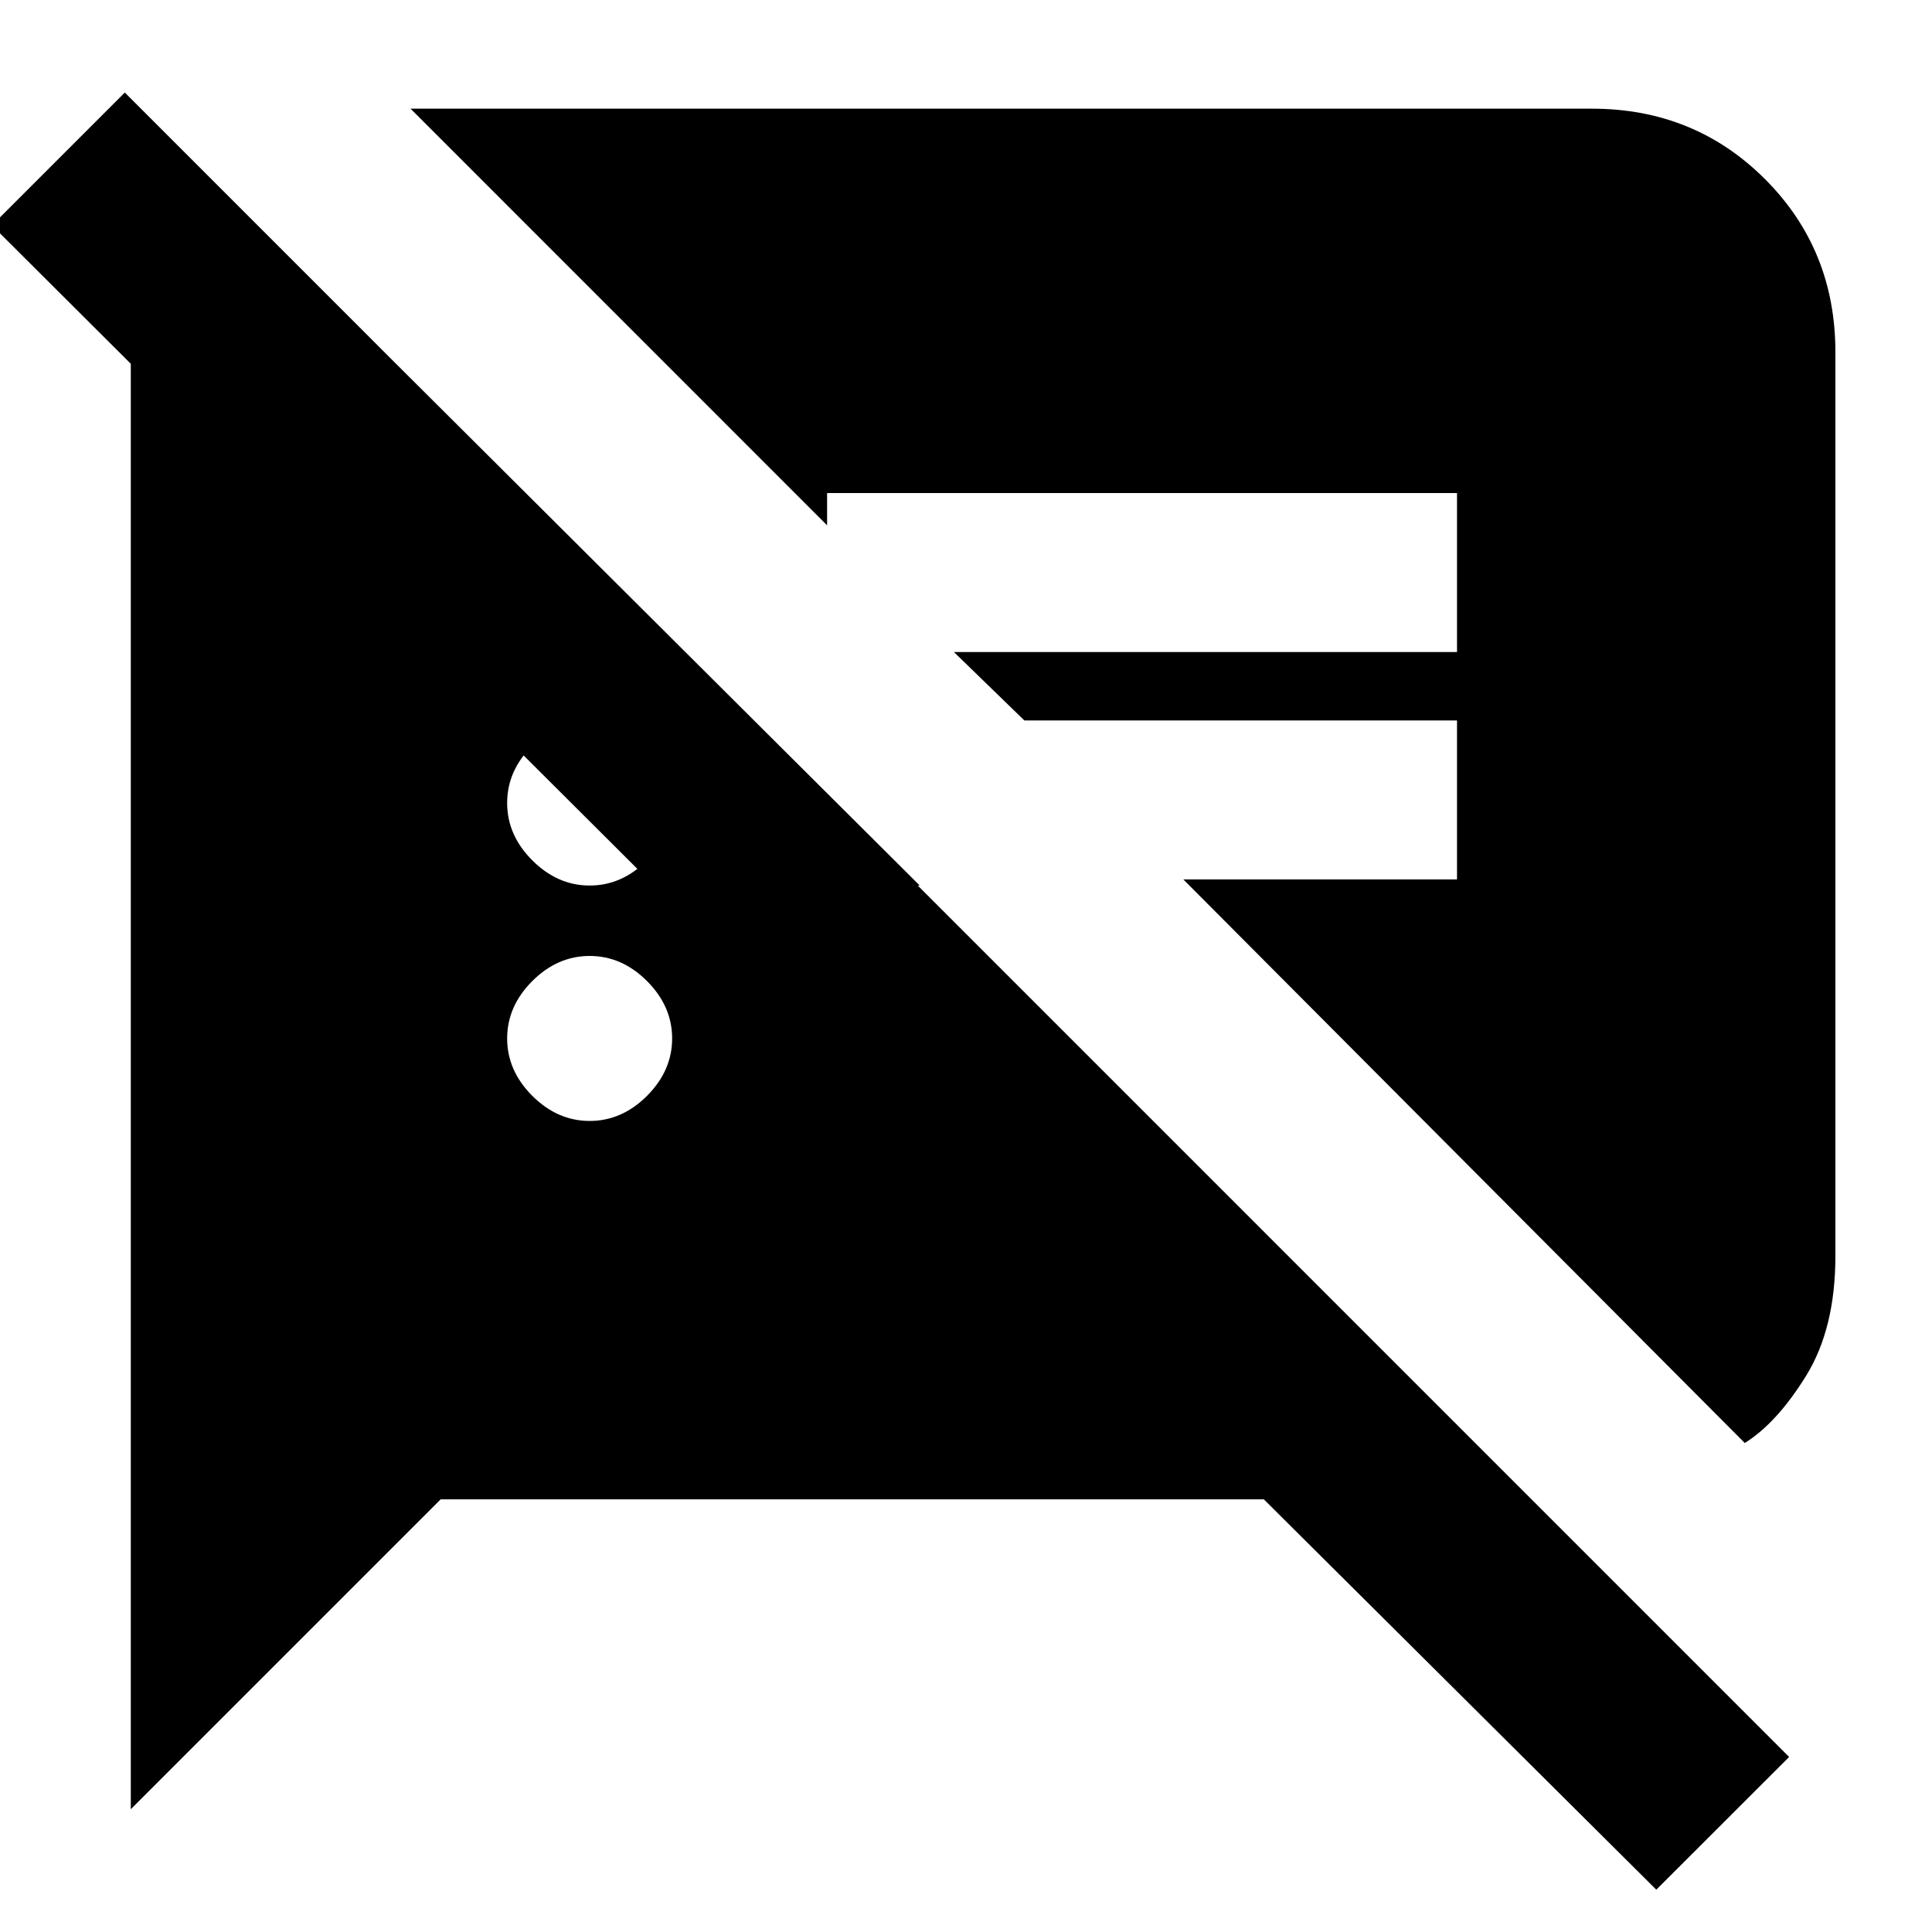 <svg xmlns="http://www.w3.org/2000/svg" height="20" width="20"><path d="m17.146 19.562-4.063-4.041H4.562l-3.208 3.208V3.542h2.521l5.646 5.625h-2.75L-.083 2.333 1.292.958l17.229 17.23Zm.916-4.624L12.25 9.104h2.833V7.458h-4.479l-.729-.708h5.208V5.104H8.562v.334L4.25 1.125h12.229q1.063 0 1.792.729.729.729.729 1.792V13q0 .75-.302 1.24-.302.489-.636.698ZM6.104 11.604q.334 0 .594-.26.26-.261.26-.594 0-.333-.26-.594-.26-.26-.594-.26-.333 0-.594.26-.26.261-.26.594 0 .333.26.594.261.26.594.26Zm0-2.437q.334 0 .594-.261.26-.26.26-.594 0-.333-.26-.593-.26-.261-.594-.261-.333 0-.594.261-.26.26-.26.593 0 .334.26.594.261.261.594.261Z"/></svg>